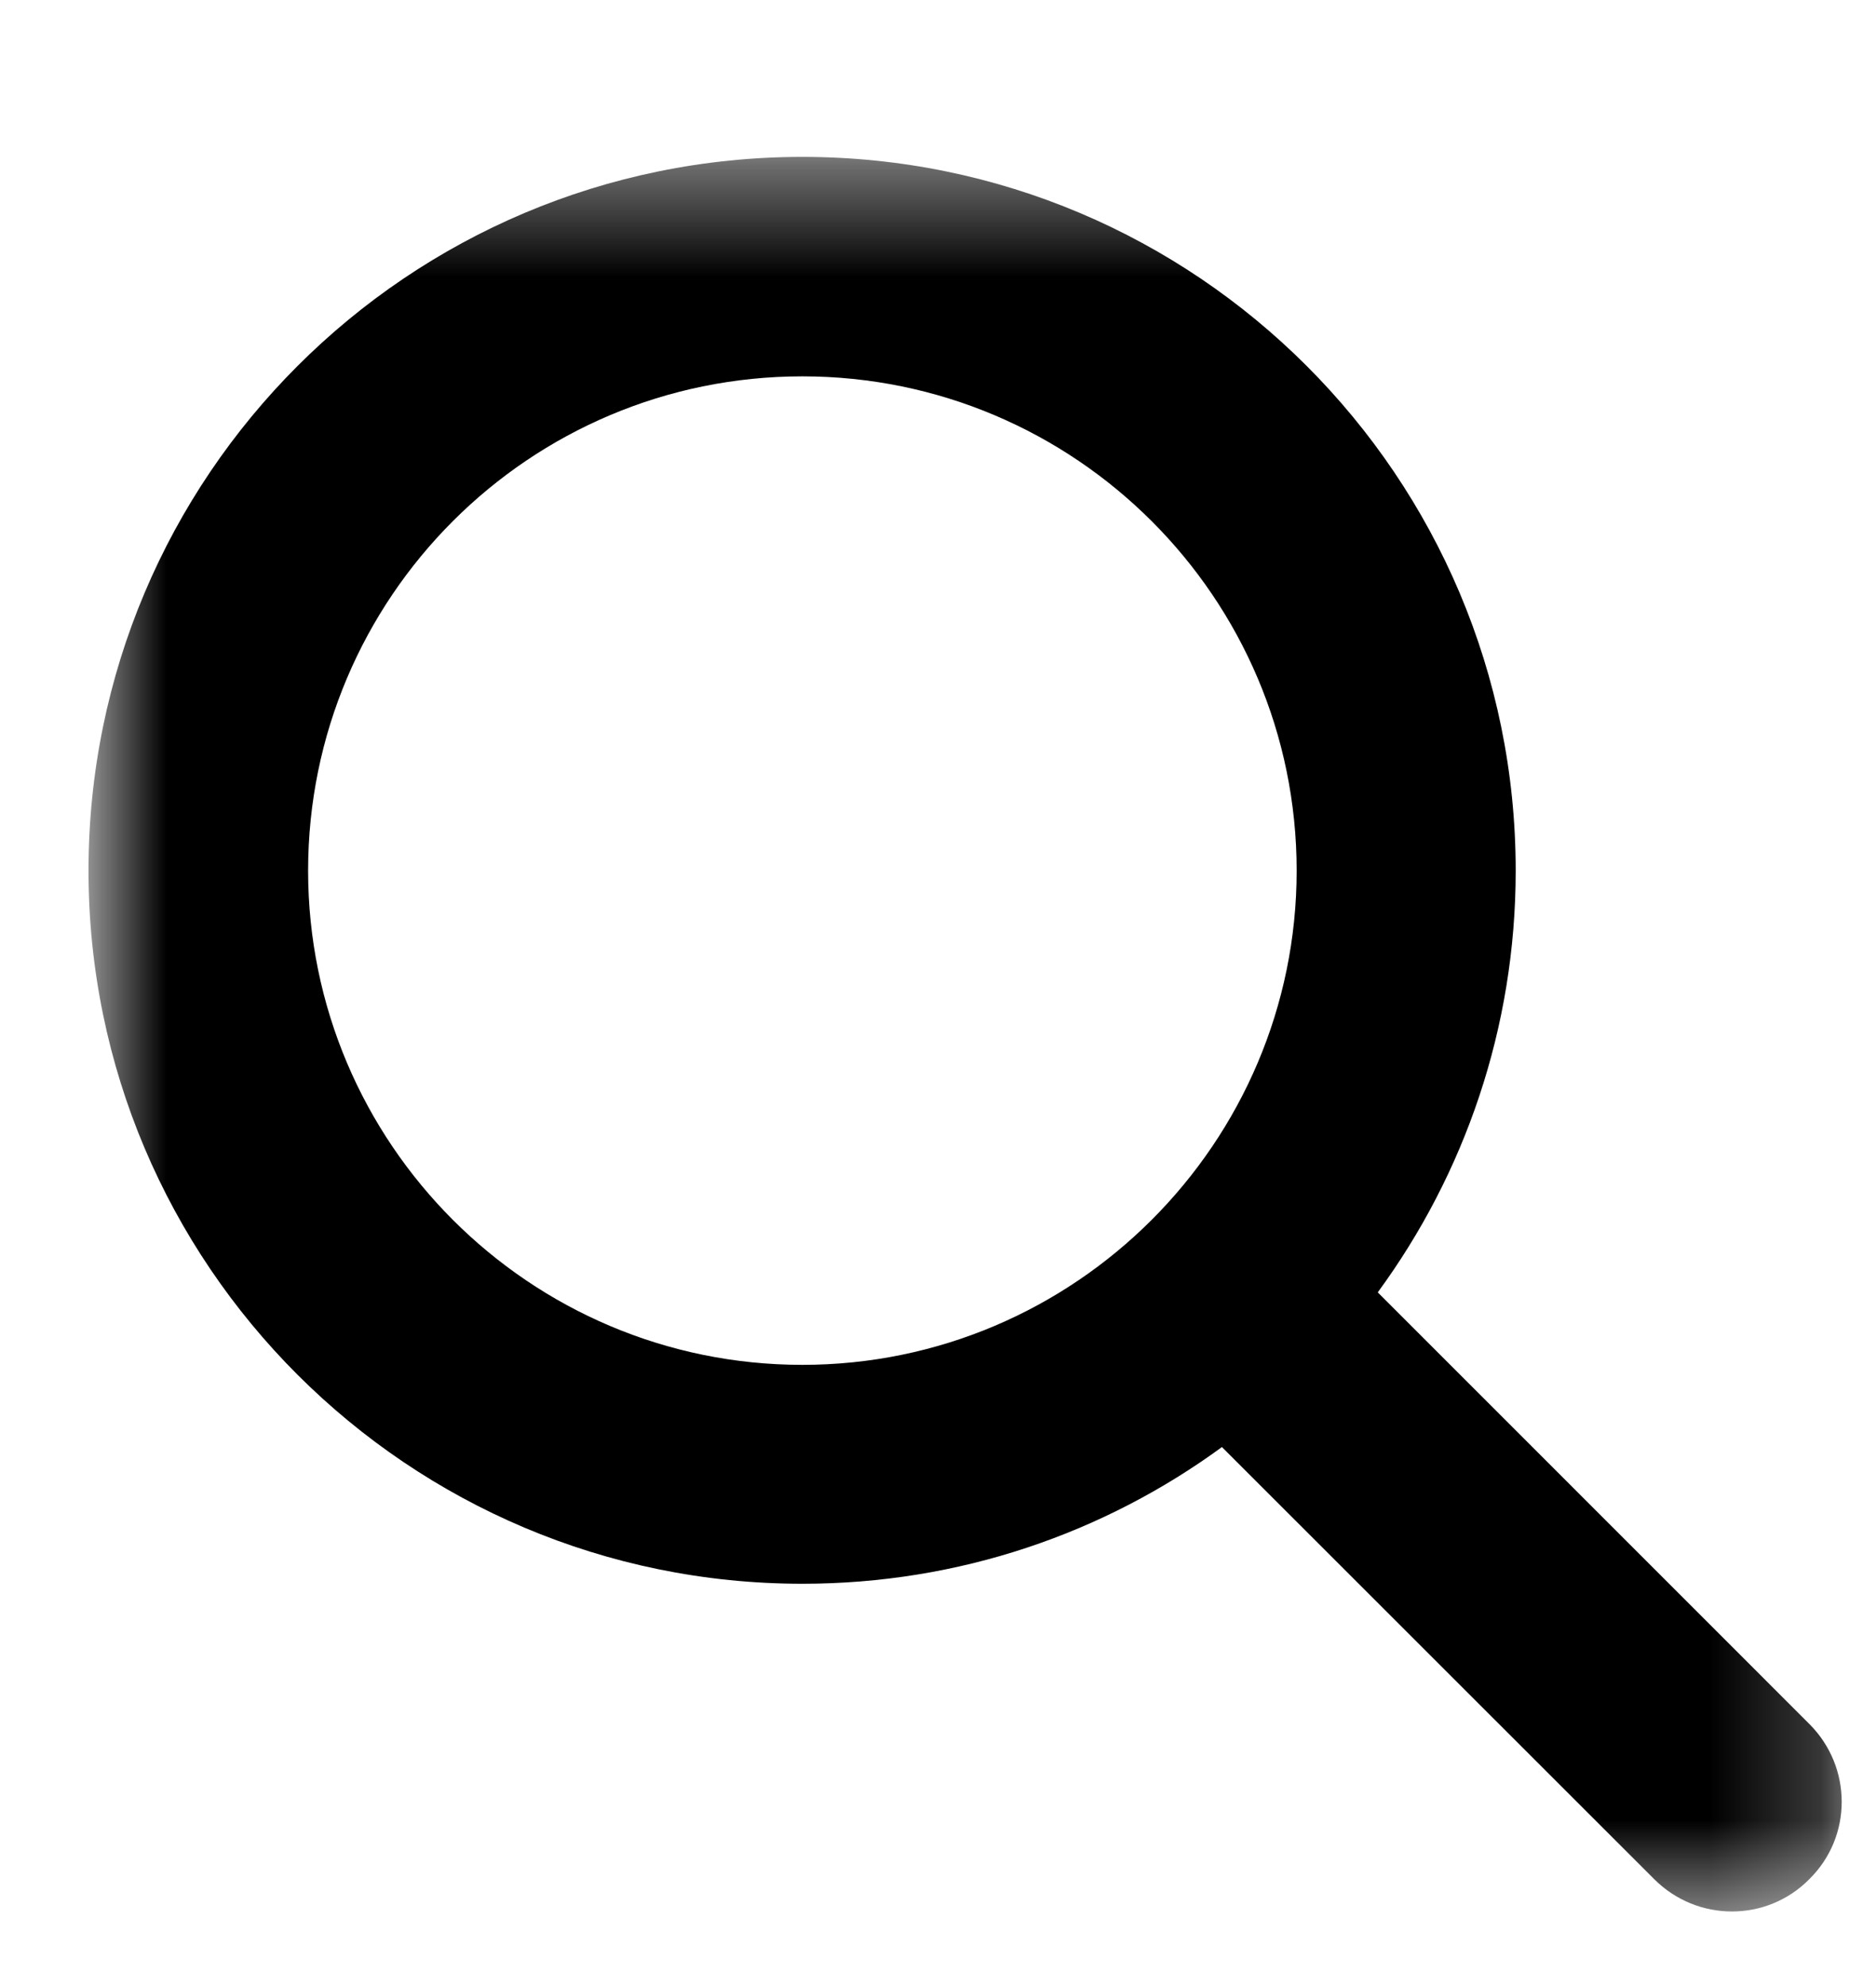 <svg width="17" height="18" viewBox="0 0 17 18" fill="none" xmlns="http://www.w3.org/2000/svg">
<g clip-path="url(#clip0_1_37)">
<mask id="mask0_1_37" style="mask-type:luminance" maskUnits="userSpaceOnUse" x="0" y="1" width="17" height="17">
<path d="M0.797 1.422H16.787V17.417H0.797V1.422Z" fill="white"/>
</mask>
<g mask="url(#mask0_1_37)">
<path fill-rule="evenodd" clip-rule="evenodd" d="M11.073 13.115L14.99 17.031C15.38 17.422 16.011 17.422 16.396 17.031C16.787 16.646 16.787 16.016 16.396 15.625L12.485 11.713C13.271 10.641 13.735 9.318 13.735 7.891C13.735 4.318 10.839 1.422 7.271 1.422C3.698 1.422 0.802 4.318 0.802 7.891C0.802 11.458 3.698 14.354 7.271 14.354C8.693 14.354 10.005 13.896 11.073 13.115ZM7.271 3.411C9.74 3.411 11.75 5.417 11.75 7.891C11.75 10.359 9.74 12.37 7.271 12.37C4.797 12.37 2.792 10.359 2.792 7.891C2.792 5.417 4.797 3.411 7.271 3.411Z" fill="black"/>
</g>
</g>
<defs>
<clipPath id="clip0_1_37">
<rect width="17" height="17" fill="white" transform="translate(0 0.5)"/>
</clipPath>
</defs>
</svg>
